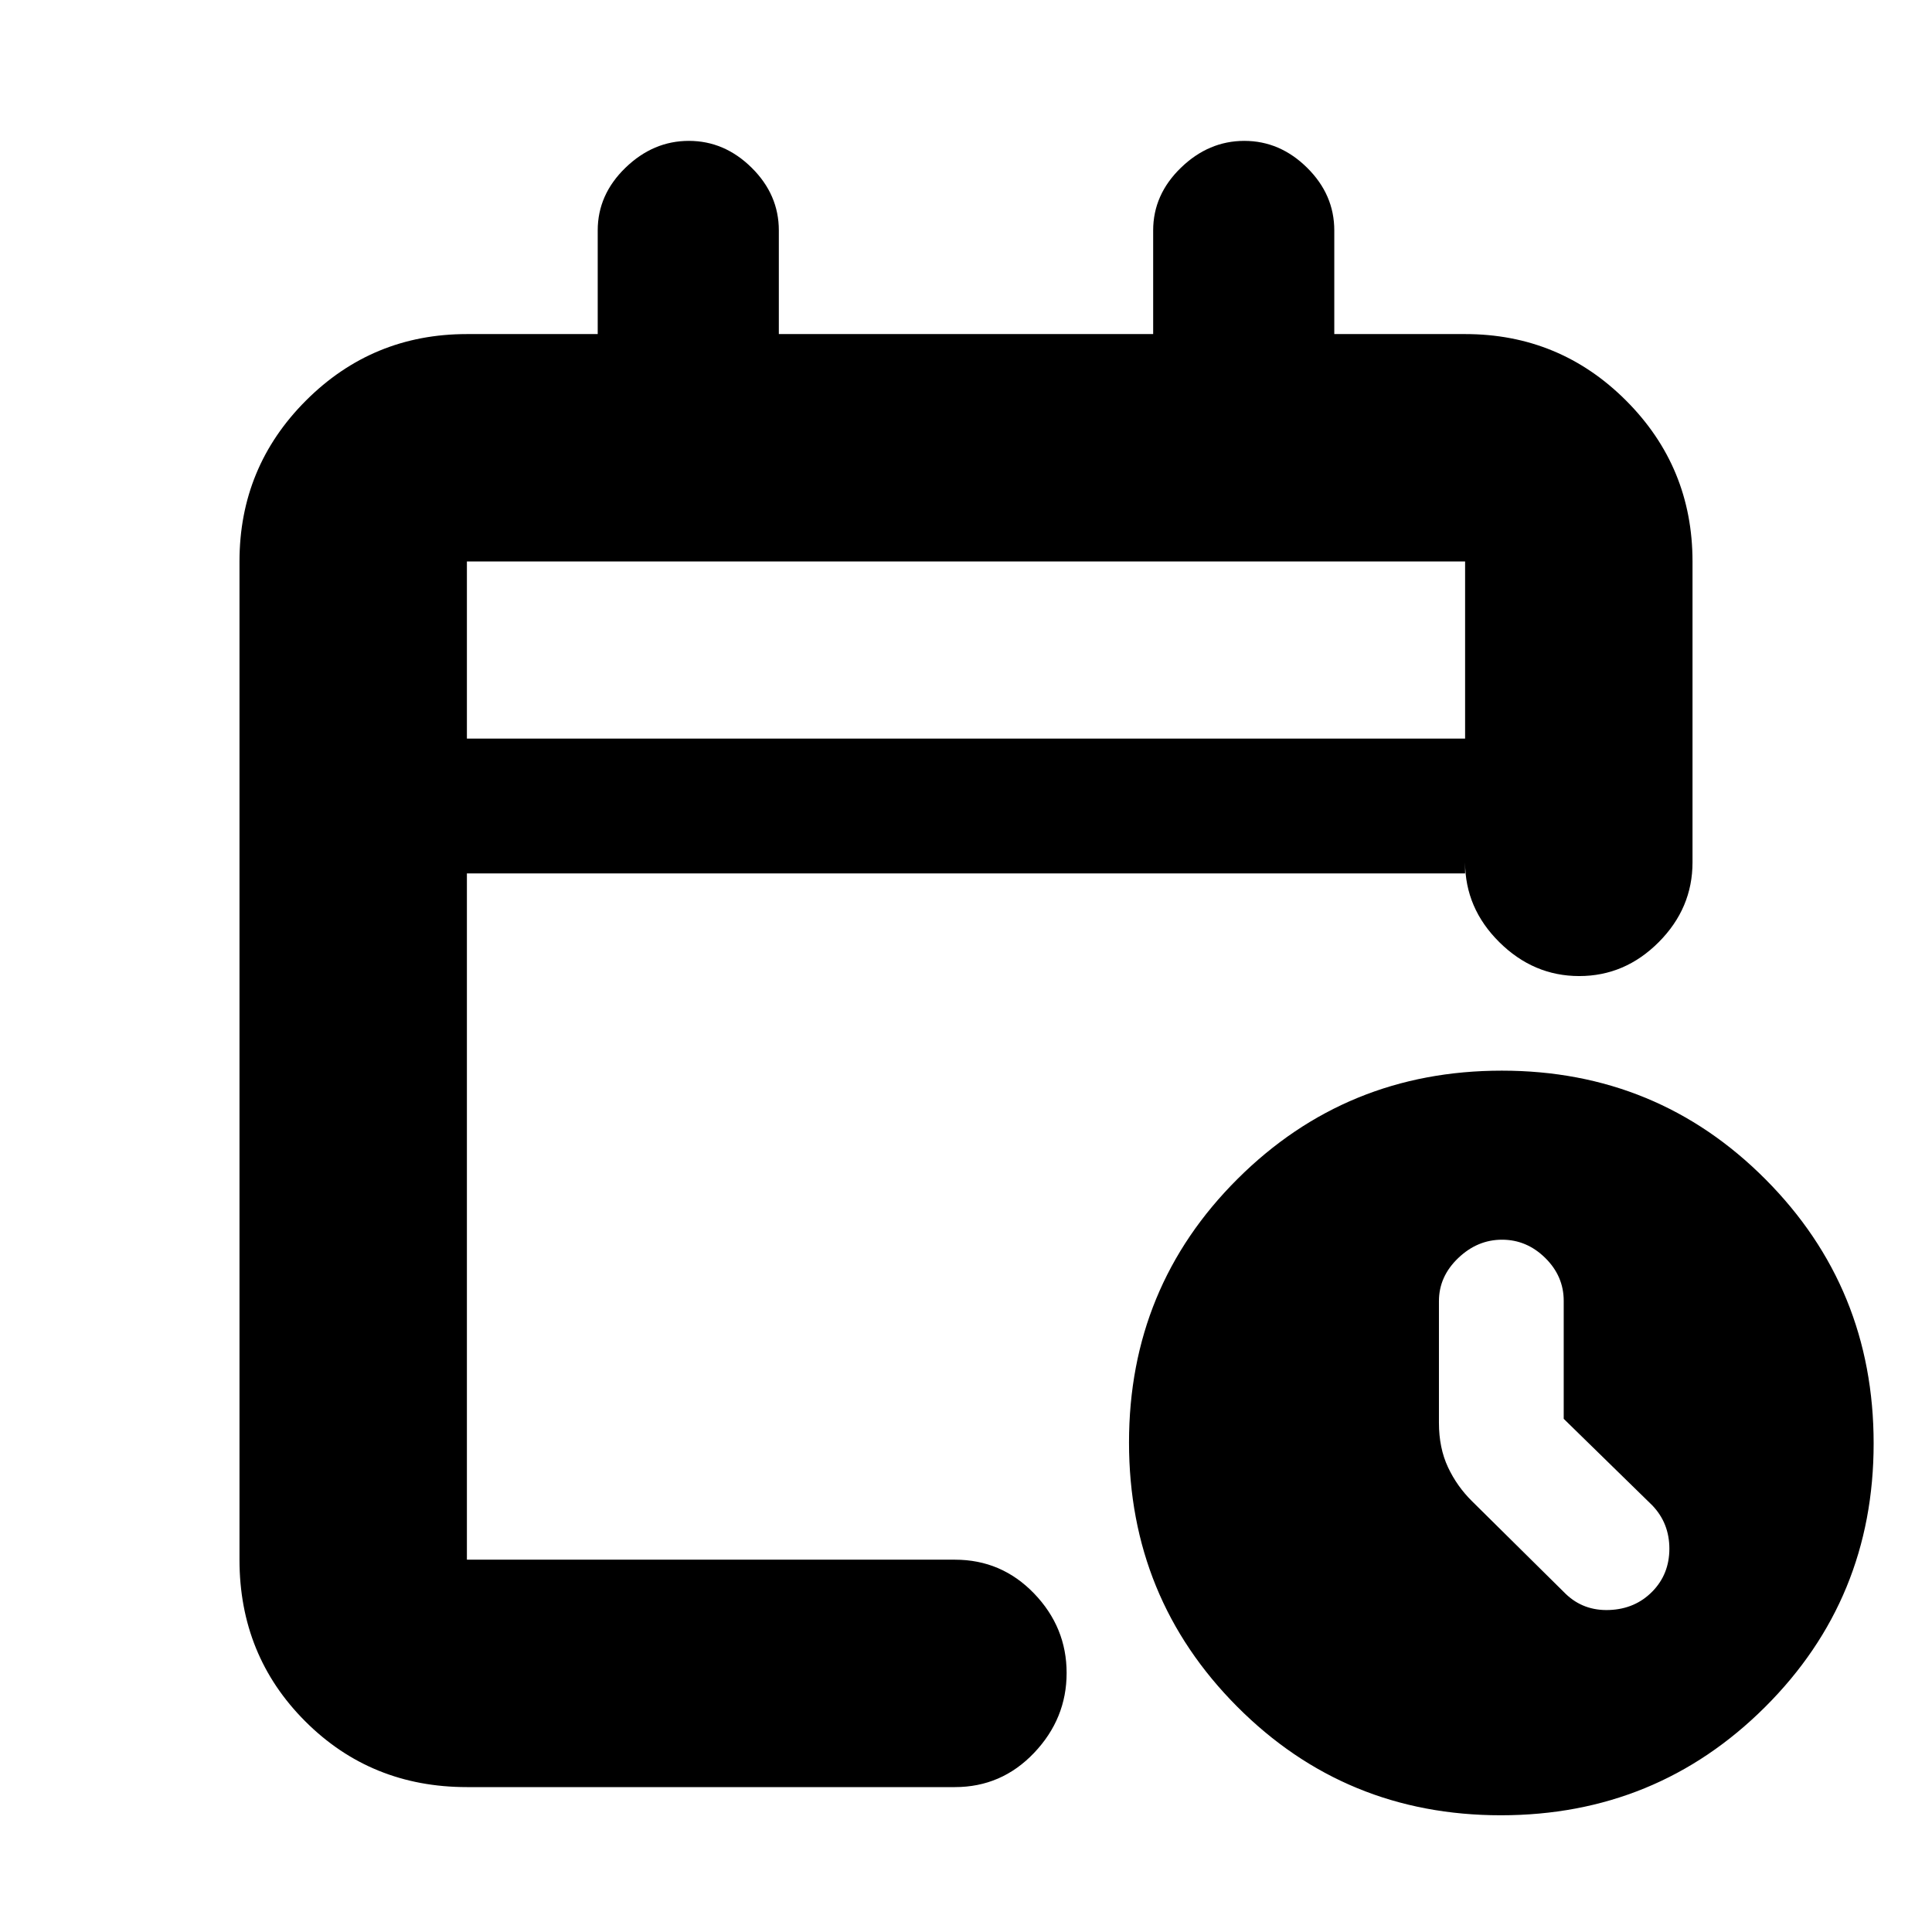 <svg xmlns="http://www.w3.org/2000/svg" height="20" viewBox="0 -960 960 960" width="20"><path d="M232-593h496v-88H232v88Zm0 0v-88 88Zm0 521q-47.64 0-80.32-32.68Q119-137.36 119-185v-496q0-46.94 33.03-79.97T232-794h65v-51.5q0-17.8 13.79-31.15Q324.58-890 342.29-890t31.21 13.35Q387-863.3 387-845.5v51.5h186v-51.5q0-17.8 13.79-31.15Q600.58-890 618.29-890t31.21 13.35Q663-863.3 663-845.5v51.5h65q46.94 0 79.97 33.03T841-681v149.5q0 22.8-16.79 39.65Q807.42-475 784.71-475T745-491.85q-17-16.85-17-39.65v5.5H232v341h242.5q23.15 0 39.33 16.79Q530-151.42 530-128.71T513.83-89q-16.18 17-39.33 17H232Zm513.77 14q-77.27 0-131.02-53.98Q561-165.95 561-243.23q0-77.27 53.98-131.02Q668.95-428 746.23-428q77.27 0 131.02 53.98Q931-320.05 931-242.77q0 77.27-53.98 131.02Q823.05-58 745.77-58ZM777-255v-58.62q0-12.28-9.19-21.33-9.2-9.05-21.45-9.05-12.26 0-21.81 9.15Q715-325.7 715-313.5v60.5q0 12.48 4.5 22.06 4.5 9.58 12.01 16.95L778-168q8.86 8.5 21.68 8t21.32-9.14q8.5-8.65 8.5-21.32 0-12.68-8.5-21.54l-44-43Z"/></svg>